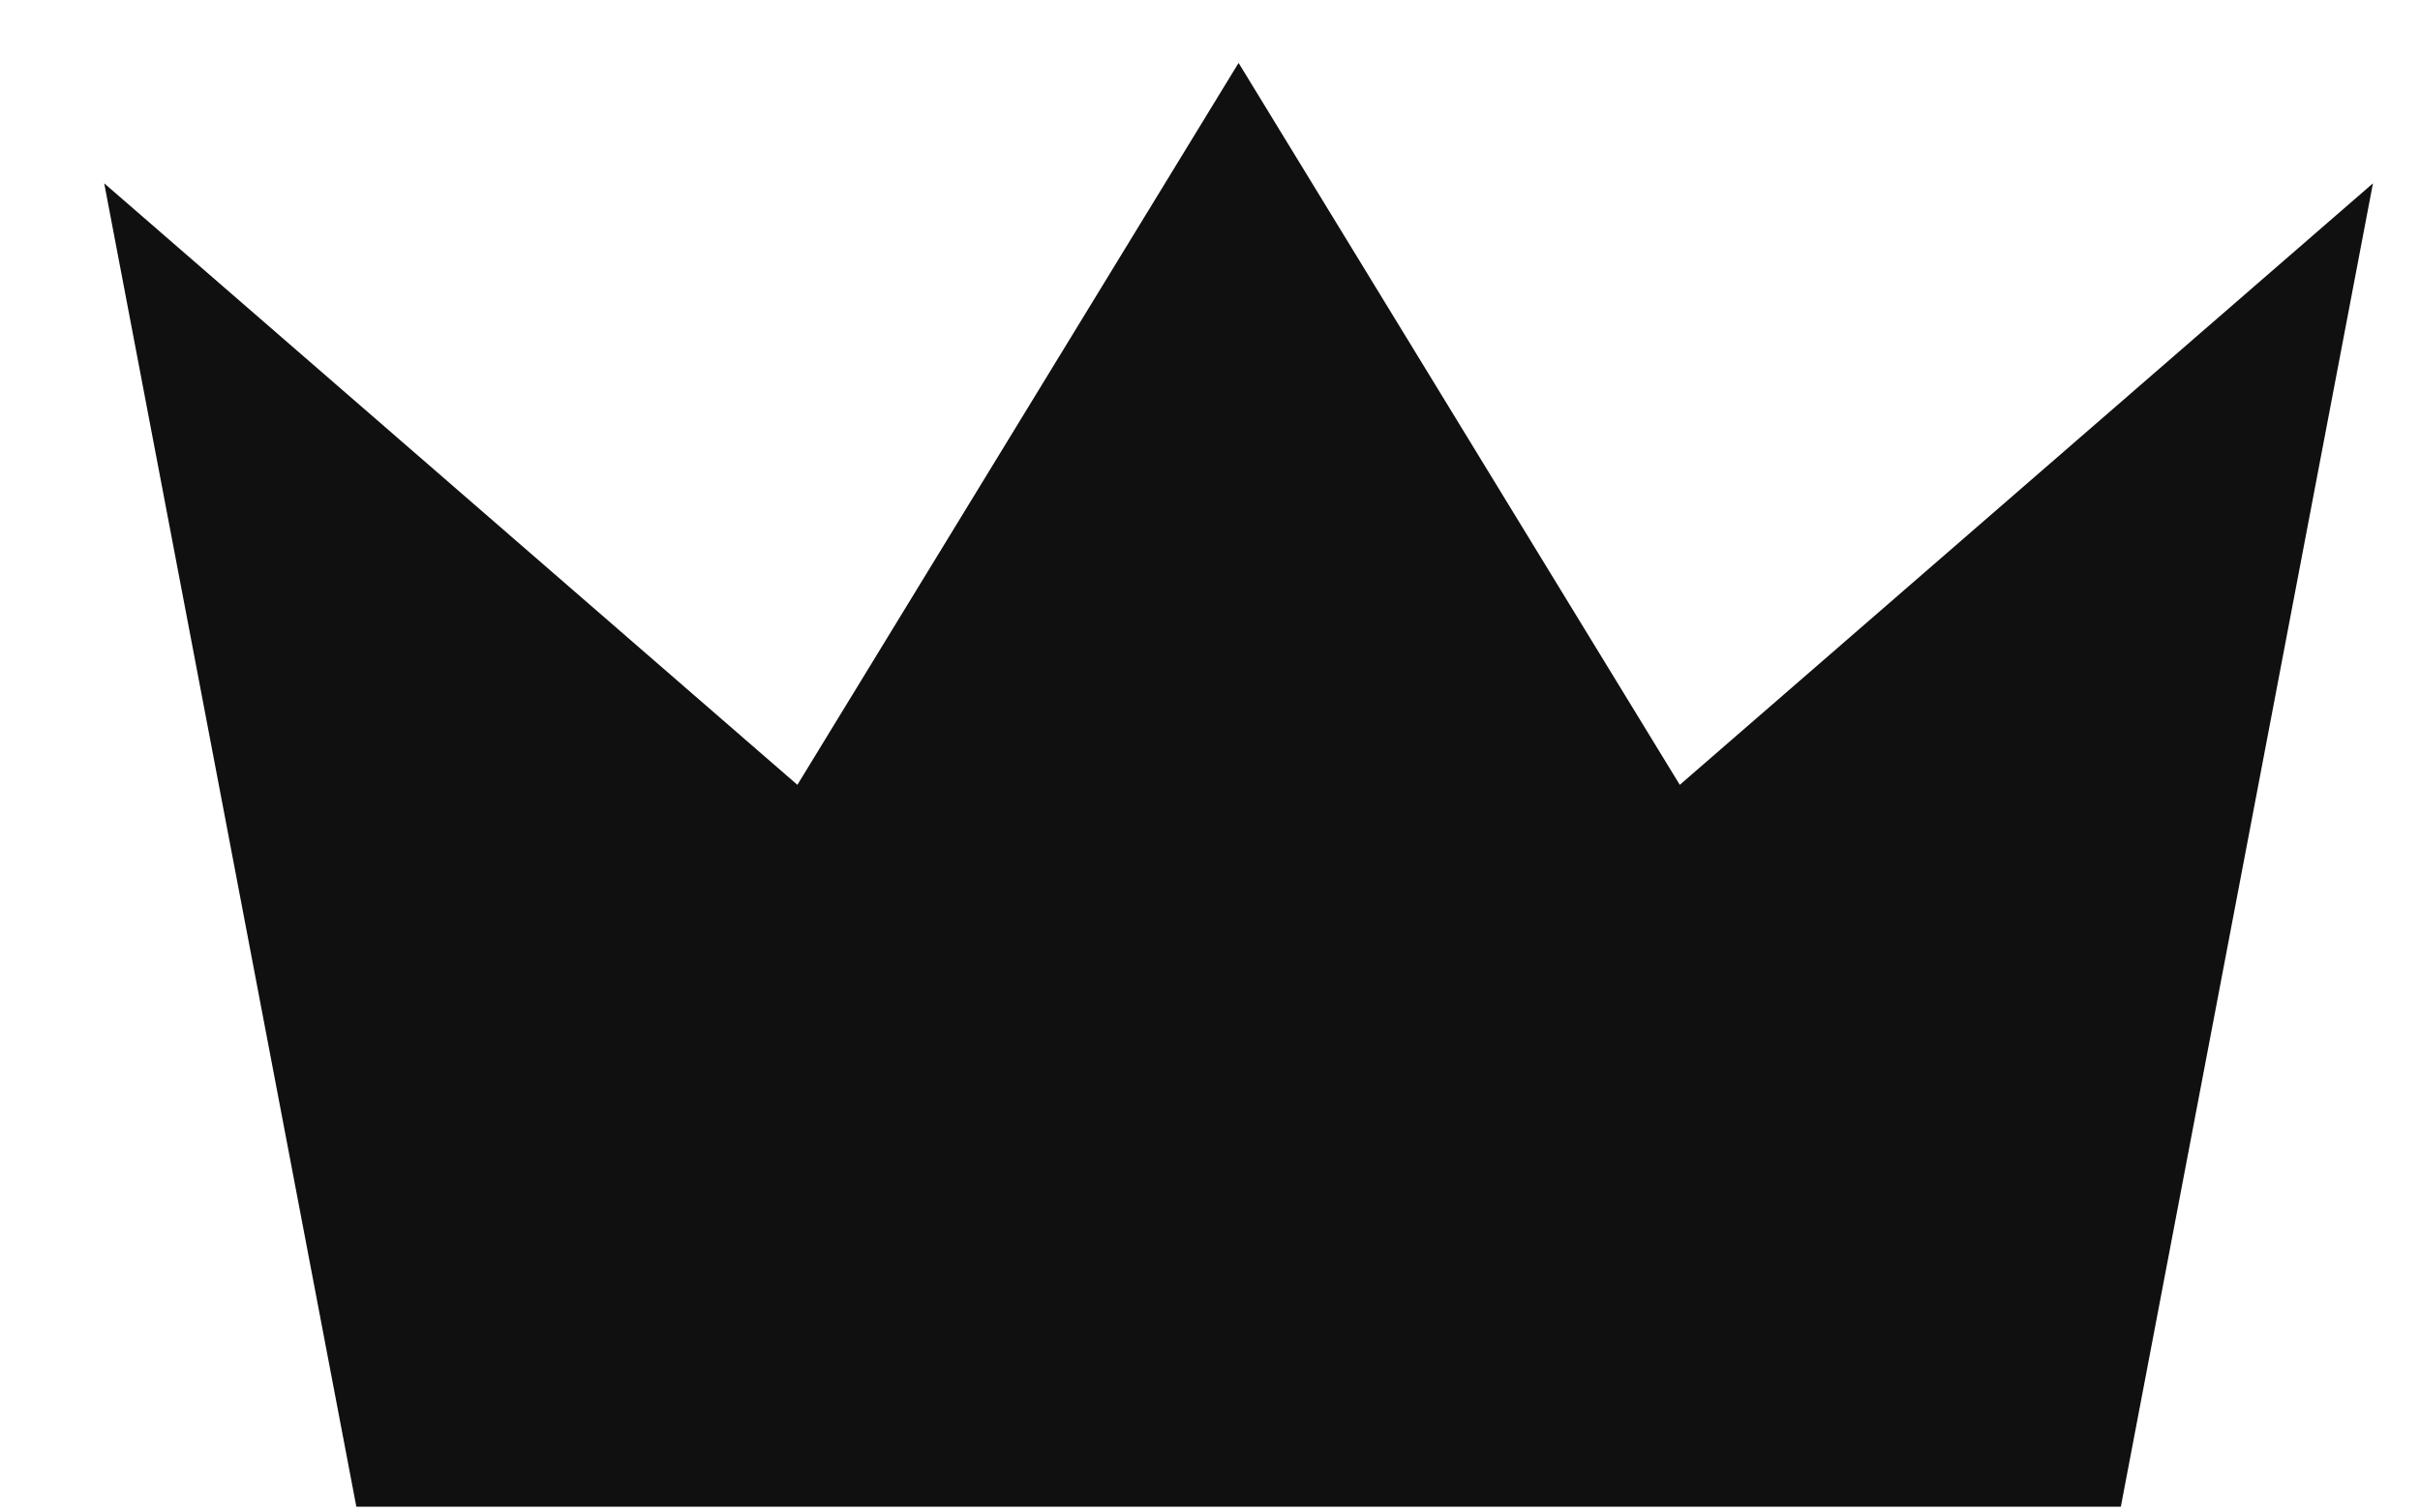 <svg width="16" height="10" viewBox="0 0 16 10" fill="none" xmlns="http://www.w3.org/2000/svg">
<path d="M2.356 9.962L0.689 1.212L5.272 5.189L8.189 0.416L11.106 5.189L15.689 1.212L14.022 9.962H2.356Z" fill="#101010"/>
</svg>
